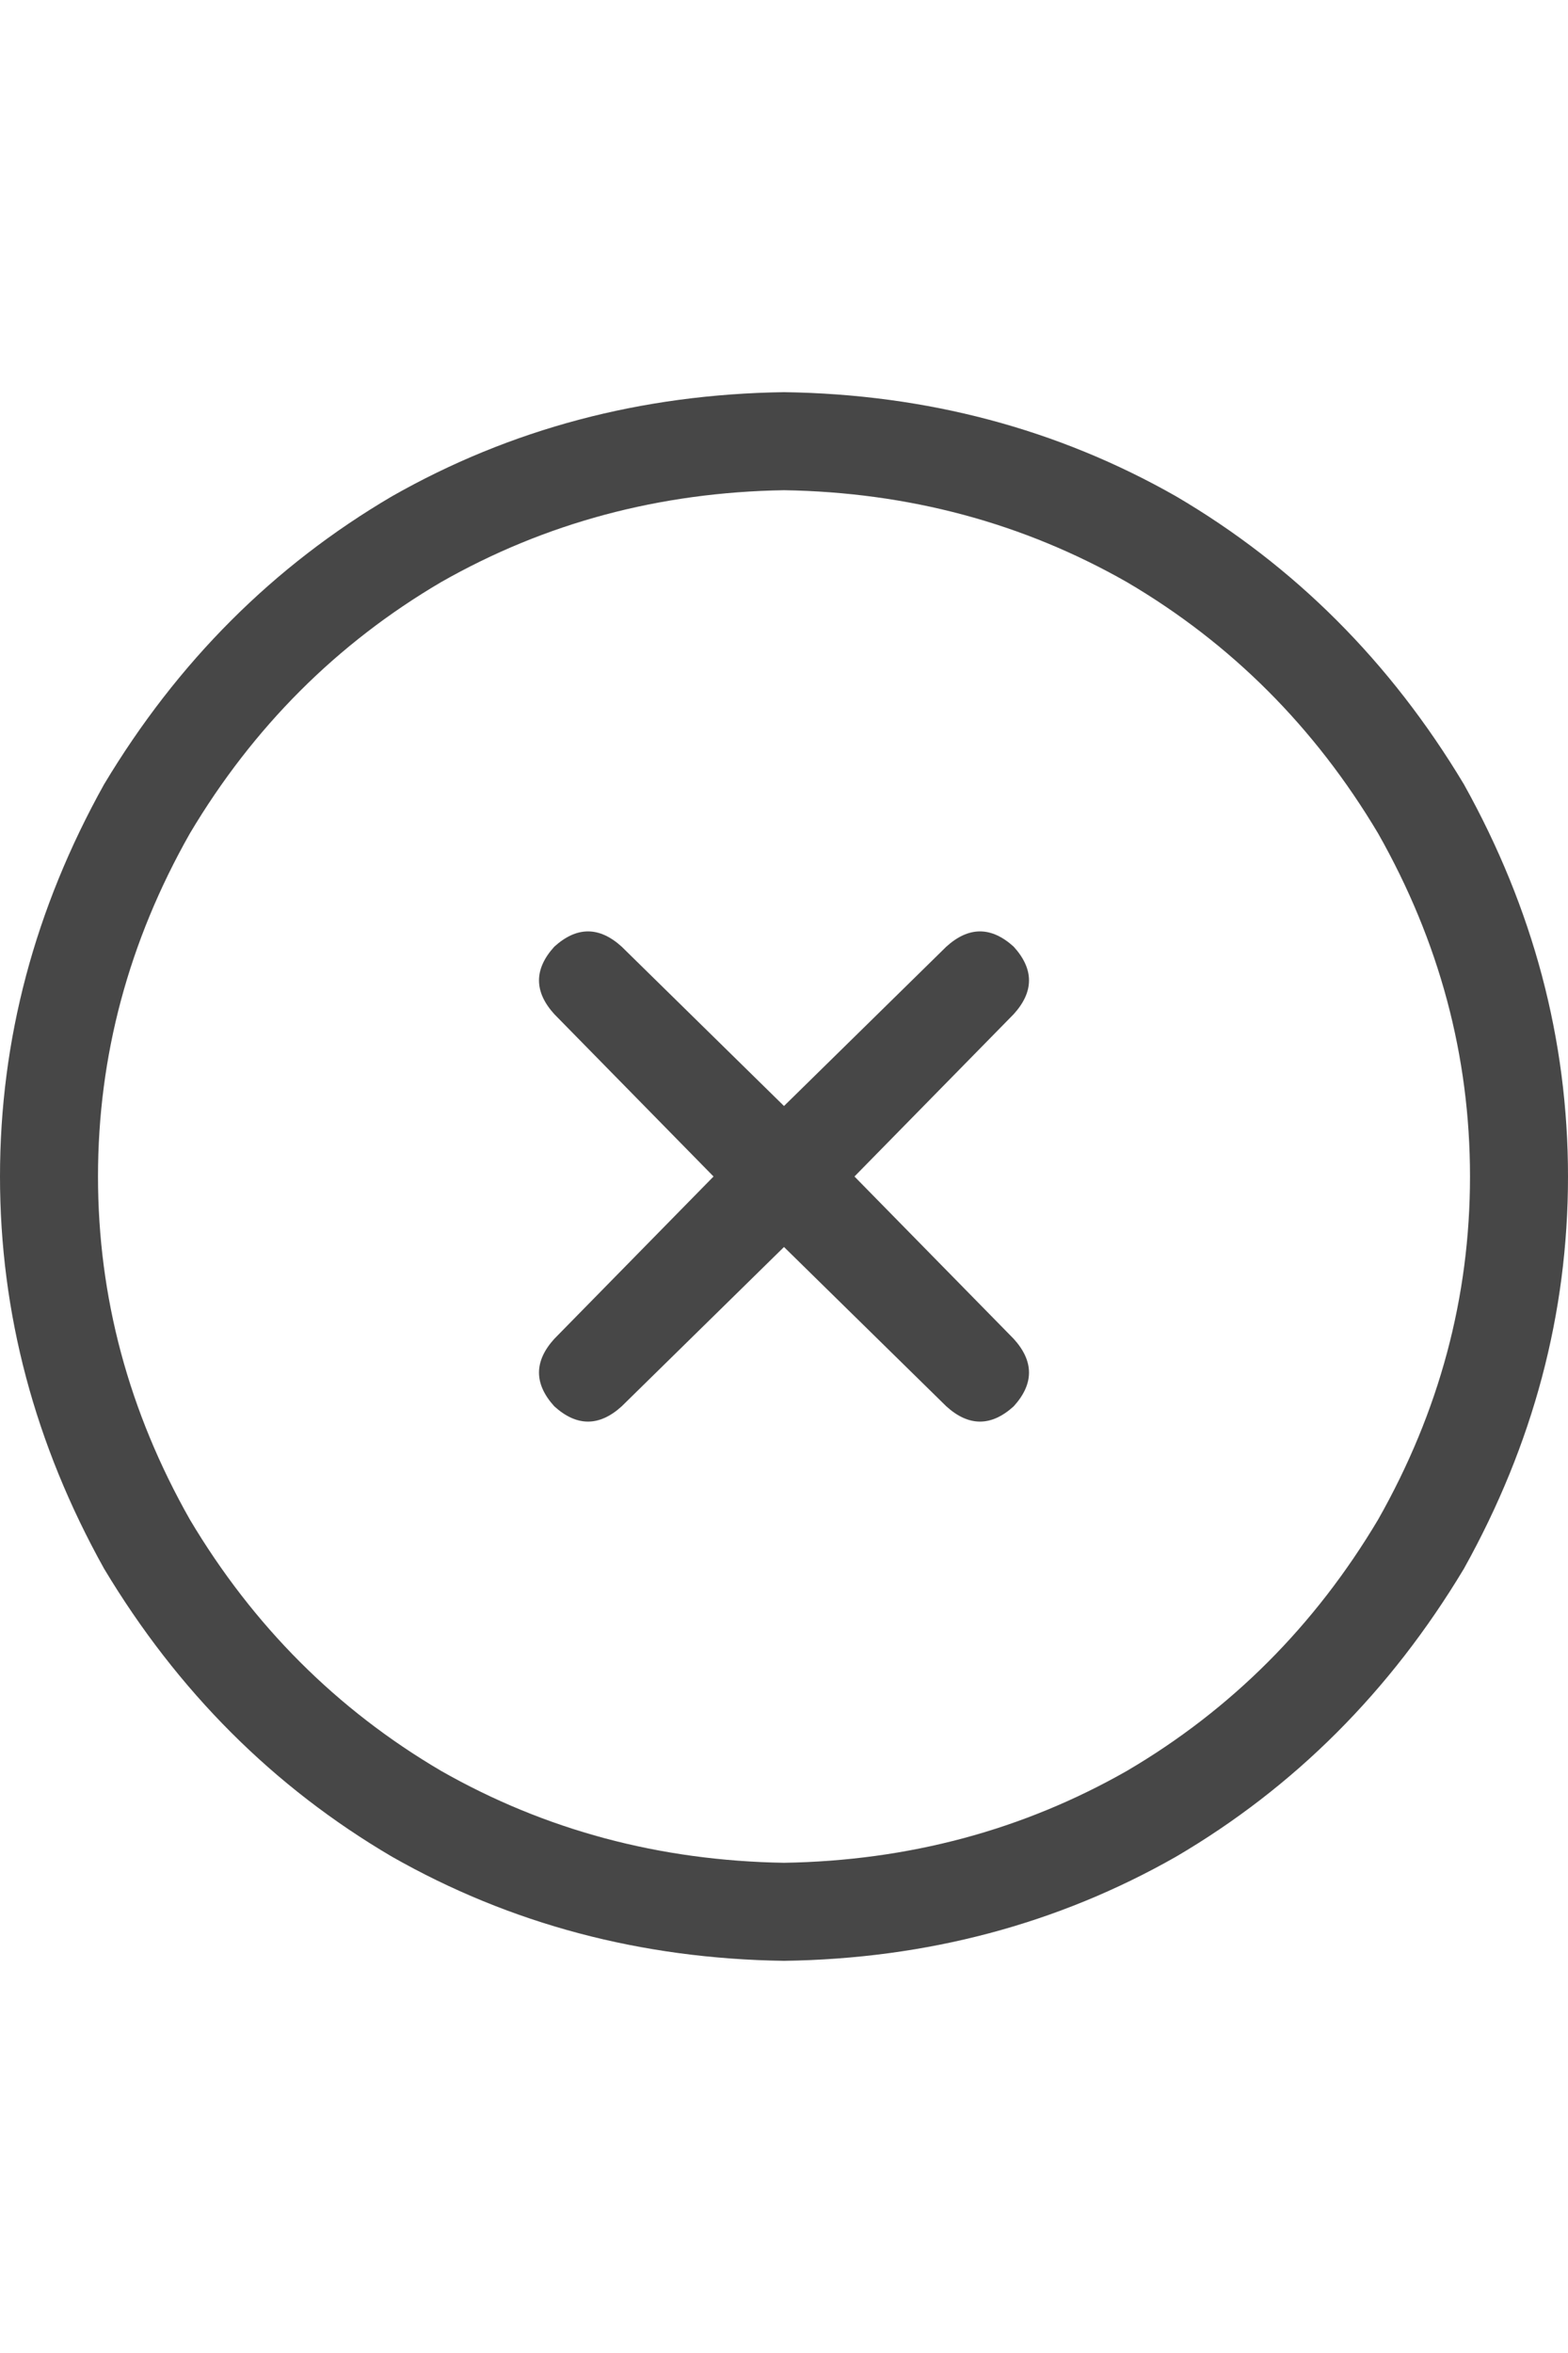 <svg width="16" height="24" viewBox="0 0 16 24" fill="none" xmlns="http://www.w3.org/2000/svg">
<g id="label-paired / md / circle-xmark-md / regular" clip-path="url(#clip0_1731_3060)">
<path id="icon" d="M8 5C6.729 5.021 5.562 5.333 4.5 5.938C3.438 6.562 2.583 7.417 1.938 8.5C1.312 9.604 1 10.771 1 12C1 13.229 1.312 14.396 1.938 15.5C2.583 16.583 3.438 17.438 4.5 18.062C5.562 18.667 6.729 18.979 8 19C9.271 18.979 10.438 18.667 11.5 18.062C12.562 17.438 13.417 16.583 14.062 15.5C14.688 14.396 15 13.229 15 12C15 10.771 14.688 9.604 14.062 8.5C13.417 7.417 12.562 6.562 11.5 5.938C10.438 5.333 9.271 5.021 8 5ZM8 20C6.542 19.979 5.208 19.625 4 18.938C2.792 18.229 1.812 17.25 1.062 16C0.354 14.729 0 13.396 0 12C0 10.604 0.354 9.271 1.062 8C1.812 6.75 2.792 5.771 4 5.062C5.208 4.375 6.542 4.021 8 4C9.458 4.021 10.792 4.375 12 5.062C13.208 5.771 14.188 6.75 14.938 8C15.646 9.271 16 10.604 16 12C16 13.396 15.646 14.729 14.938 16C14.188 17.25 13.208 18.229 12 18.938C10.792 19.625 9.458 19.979 8 20ZM5.656 9.656C5.885 9.448 6.115 9.448 6.344 9.656L8 11.281L9.656 9.656C9.885 9.448 10.115 9.448 10.344 9.656C10.552 9.885 10.552 10.115 10.344 10.344L8.719 12L10.344 13.656C10.552 13.885 10.552 14.115 10.344 14.344C10.115 14.552 9.885 14.552 9.656 14.344L8 12.719L6.344 14.344C6.115 14.552 5.885 14.552 5.656 14.344C5.448 14.115 5.448 13.885 5.656 13.656L7.281 12L5.656 10.344C5.448 10.115 5.448 9.885 5.656 9.656Z" fill="black" fill-opacity="0.72"/>
</g>
<defs>
<clipPath id="clip0_1731_3060">
<rect width="16" height="24" fill="white"/>
</clipPath>
</defs>
</svg>
